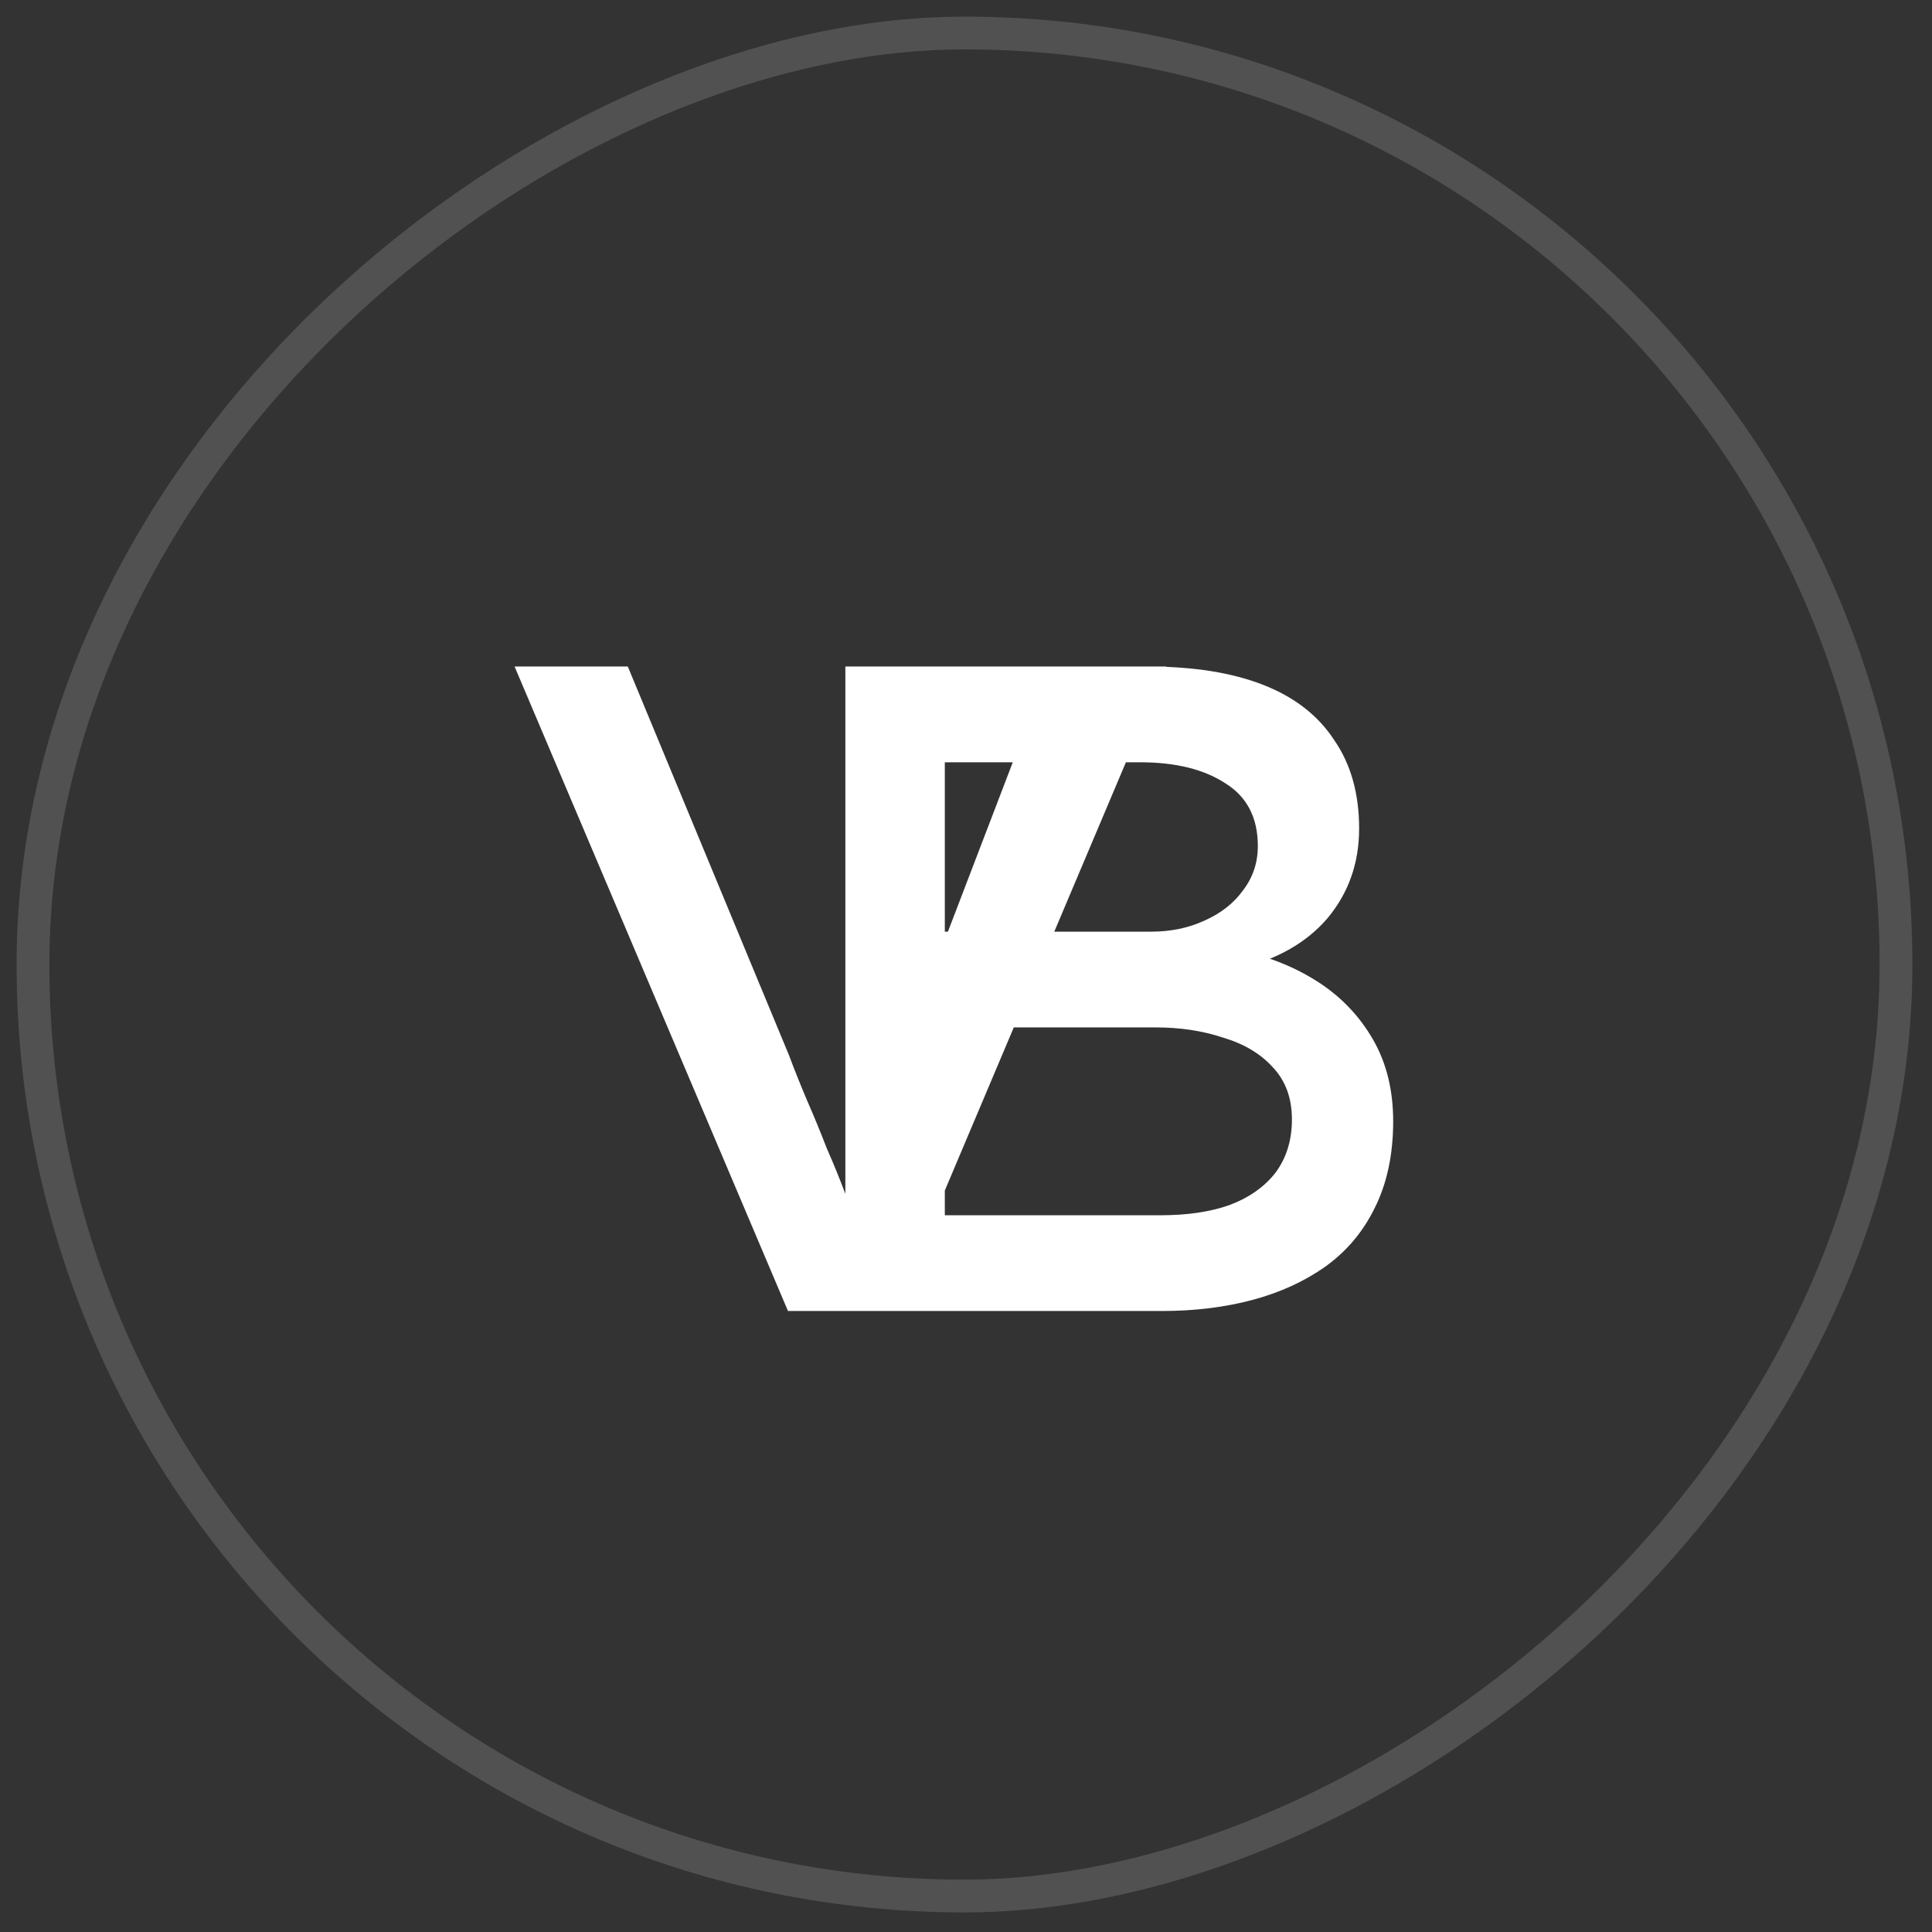 <svg width="56" height="56" viewBox="0 0 56 56" fill="none" xmlns="http://www.w3.org/2000/svg">
<rect x="0" y="0" width="56" height="56" fill="#333333" stroke="none"/>
<rect x="54.956" y="0.957" width="54" height="54" rx="27" transform="rotate(90 54.956 0.957)" stroke="white" stroke-opacity="0.15" stroke-width="0.95" stroke-miterlimit="0" stroke-linejoin="bevel"/>
<path d="M22.84 38L14.915 19.319H18.197L22.867 30.581C23.027 31.008 23.205 31.453 23.401 31.915C23.596 32.36 23.783 32.814 23.961 33.276C24.157 33.721 24.335 34.157 24.495 34.584C24.655 34.993 24.797 35.385 24.922 35.758L24.148 35.785C24.308 35.322 24.495 34.806 24.709 34.237C24.922 33.668 25.144 33.081 25.376 32.476C25.607 31.853 25.847 31.23 26.096 30.608L30.419 19.319H33.809L25.909 38H22.84ZM24.503 38V19.319H33.257C34.591 19.319 35.712 19.497 36.619 19.853C37.527 20.209 38.212 20.743 38.674 21.454C39.154 22.148 39.395 23.002 39.395 24.016C39.395 25.012 39.092 25.875 38.487 26.605C37.882 27.316 37.029 27.806 35.925 28.073L36.005 27.566C36.824 27.743 37.562 28.046 38.221 28.473C38.879 28.9 39.404 29.451 39.795 30.127C40.186 30.803 40.382 31.595 40.382 32.502C40.382 33.463 40.204 34.299 39.848 35.011C39.51 35.705 39.03 36.274 38.407 36.719C37.802 37.146 37.1 37.466 36.299 37.68C35.498 37.893 34.627 38 33.684 38H24.503ZM27.386 35.225H33.63C34.413 35.225 35.08 35.127 35.632 34.931C36.201 34.718 36.646 34.406 36.966 33.997C37.286 33.57 37.447 33.054 37.447 32.449C37.447 31.826 37.26 31.319 36.886 30.928C36.53 30.537 36.05 30.252 35.445 30.074C34.858 29.878 34.209 29.78 33.497 29.78H27.386V35.225ZM27.386 27.005H33.364C33.933 27.005 34.449 26.898 34.911 26.685C35.392 26.471 35.765 26.178 36.032 25.804C36.317 25.431 36.459 25.004 36.459 24.523C36.459 23.705 36.148 23.1 35.525 22.709C34.902 22.299 34.075 22.095 33.043 22.095H27.386V27.005Z" fill="white"/>
</svg>
